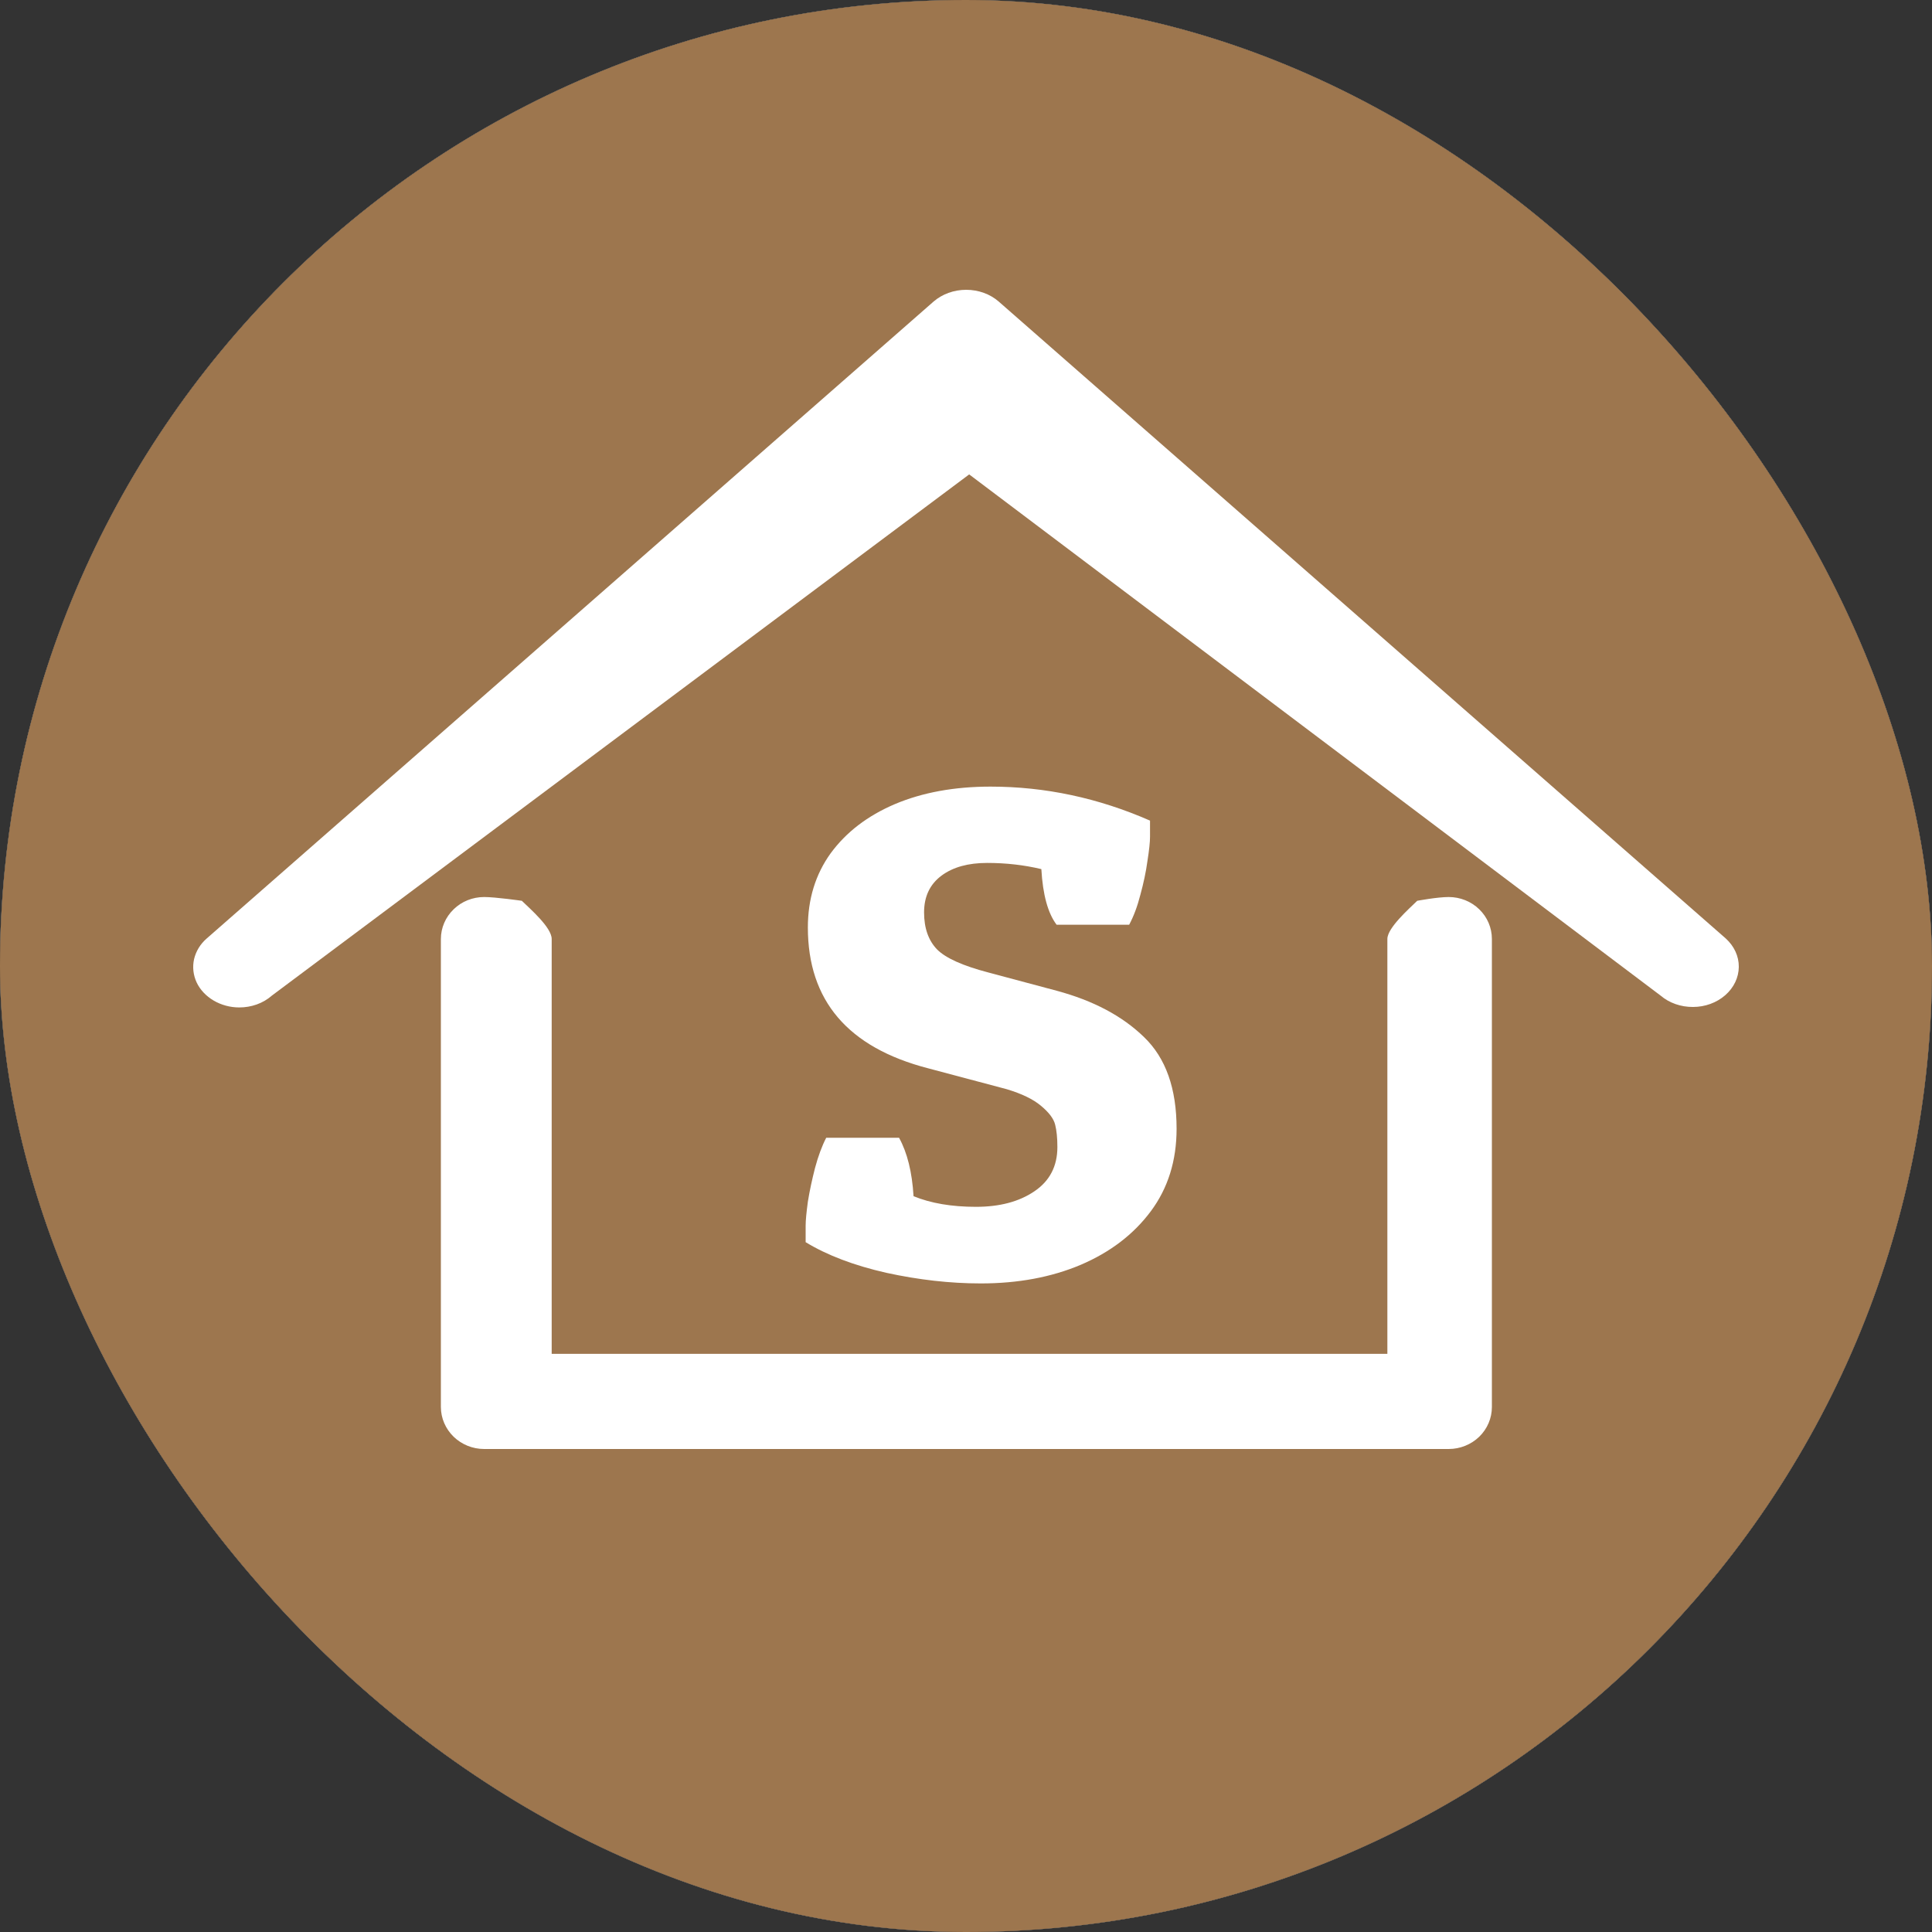 <svg width="20" height="20" viewBox="0 0 20 20" fill="none" xmlns="http://www.w3.org/2000/svg">
<rect x="0" y="0" width="20" height="20" fill="#333333" stroke="none"/>
<g clip-path="url(#clip0_2448_17381)">
<rect width="20" height="20" rx="10" fill="white"/>
<rect width="80" height="80" fill="#171717"/>
<rect width="80" height="80" fill="#9D764E"/>
<path d="M14.997 9.286C14.878 9.286 14.671 9.325 14.671 9.325C14.587 9.407 14.362 9.605 14.362 9.72V14.015H5.711V9.72C5.711 9.601 5.486 9.407 5.402 9.325C5.402 9.325 5.131 9.286 5.012 9.286C4.893 9.286 4.78 9.331 4.696 9.413C4.612 9.494 4.564 9.605 4.564 9.72V14.565C4.564 14.681 4.612 14.791 4.696 14.873C4.78 14.954 4.893 15 5.012 15H14.997C15.115 15 15.229 14.954 15.313 14.873C15.397 14.791 15.444 14.681 15.444 14.565V9.72C15.444 9.605 15.397 9.494 15.313 9.413C15.229 9.331 15.115 9.286 14.997 9.286Z" fill="white"/>
<path d="M17.865 9.715L10.339 3.122C10.25 3.044 10.129 3 10.002 3C9.875 3 9.754 3.044 9.664 3.122L2.14 9.715C2.073 9.773 2.028 9.848 2.009 9.929C1.991 10.01 2 10.094 2.036 10.171C2.072 10.247 2.134 10.312 2.212 10.358C2.291 10.404 2.383 10.429 2.477 10.429C2.6 10.429 2.722 10.388 2.815 10.306L10.033 4.911L17.19 10.306C17.28 10.383 17.401 10.425 17.526 10.424C17.651 10.424 17.771 10.38 17.86 10.302C17.949 10.224 17.999 10.119 18 10.009C18.001 9.899 17.952 9.794 17.865 9.715Z" fill="white"/>
<path d="M10.78 8.997C10.6 8.954 10.413 8.933 10.219 8.933C10.023 8.933 9.866 8.976 9.747 9.064C9.626 9.154 9.566 9.281 9.566 9.445C9.566 9.608 9.611 9.736 9.701 9.829C9.791 9.919 9.968 9.998 10.231 10.067L10.938 10.256C11.318 10.358 11.619 10.518 11.843 10.736C12.068 10.952 12.18 11.268 12.18 11.685C12.18 12.015 12.091 12.3 11.913 12.539C11.735 12.778 11.493 12.963 11.186 13.094C10.882 13.222 10.538 13.286 10.153 13.286C9.836 13.286 9.51 13.249 9.175 13.176C8.84 13.1 8.562 12.994 8.34 12.859V12.688C8.34 12.634 8.348 12.551 8.363 12.44C8.381 12.328 8.406 12.212 8.437 12.091C8.47 11.968 8.509 11.863 8.553 11.778H9.307C9.392 11.932 9.442 12.134 9.457 12.383C9.635 12.456 9.851 12.493 10.103 12.493C10.348 12.493 10.549 12.44 10.707 12.333C10.866 12.226 10.946 12.073 10.946 11.874C10.946 11.779 10.938 11.702 10.923 11.643C10.908 11.581 10.859 11.516 10.776 11.447C10.694 11.378 10.576 11.322 10.424 11.276L9.608 11.059C8.778 10.844 8.363 10.358 8.363 9.601C8.363 9.307 8.442 9.051 8.599 8.833C8.759 8.615 8.98 8.445 9.264 8.324C9.548 8.204 9.878 8.143 10.254 8.143C10.819 8.143 11.369 8.26 11.905 8.495V8.662C11.905 8.717 11.896 8.801 11.878 8.915C11.863 9.026 11.838 9.142 11.805 9.263C11.774 9.384 11.735 9.487 11.689 9.573H10.938C10.848 9.454 10.795 9.262 10.78 8.997Z" fill="white"/>
</g>
<defs>
<clipPath id="clip0_2448_17381">
<rect width="20" height="20" rx="10" fill="white"/>
</clipPath>
</defs>
</svg>
